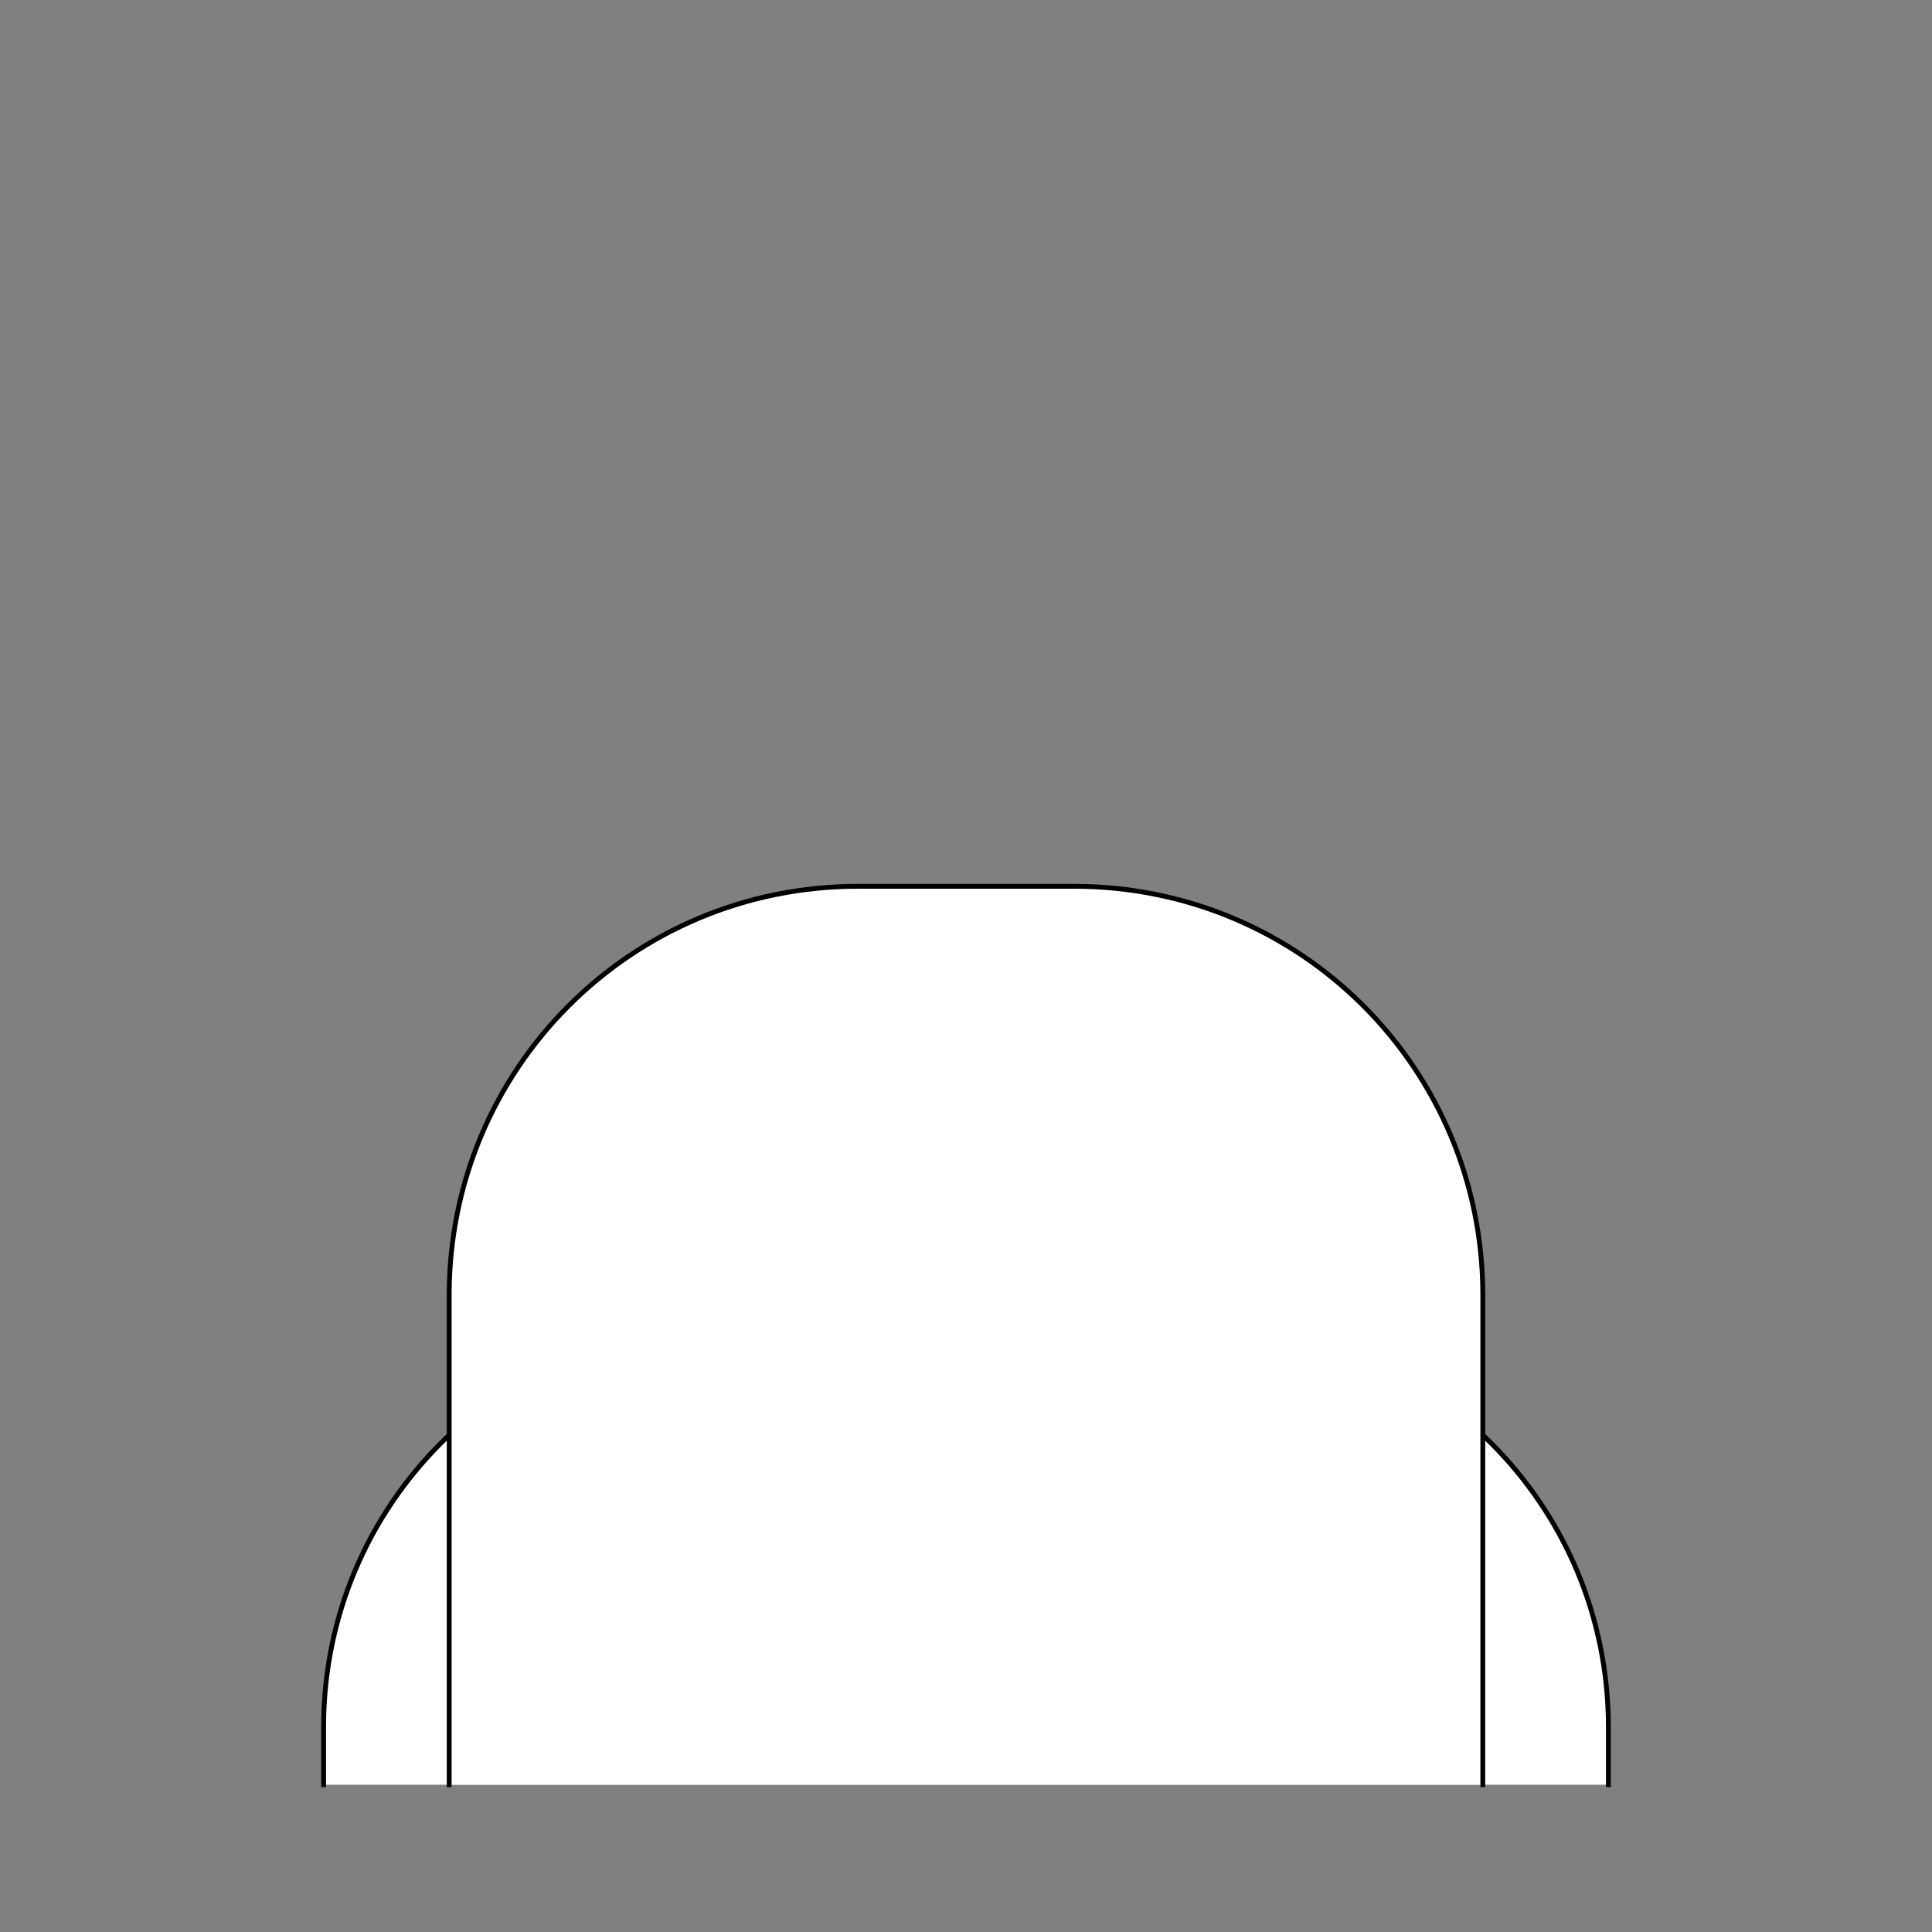 <?xml version="1.0" encoding="UTF-8" standalone="no"?>
<!-- Created with Inkscape (http://www.inkscape.org/) -->
<svg
   xmlns:dc="http://purl.org/dc/elements/1.1/"
   xmlns:cc="http://creativecommons.org/ns#"
   xmlns:rdf="http://www.w3.org/1999/02/22-rdf-syntax-ns#"
   xmlns:svg="http://www.w3.org/2000/svg"
   xmlns="http://www.w3.org/2000/svg"
   xmlns:sodipodi="http://sodipodi.sourceforge.net/DTD/sodipodi-0.dtd"
   xmlns:inkscape="http://www.inkscape.org/namespaces/inkscape"
   style="display:inline"
   sodipodi:docname="9F492FF174CD10-R+_00_00_CW_00_.svg"
   inkscape:version="0.48.3.1 r9886"
   version="1.1"
   id="svg2902"
   height="400"
   width="400">
  
  <rect width="100%" height="100%" fill="#808080" stroke="none"/>
  
  <g
     style="display:inline"
     inkscape:label="AUSSEN-002"
     id="g5270"
     inkscape:groupmode="layer">
    <path
       sodipodi:nodetypes="csssscc"
       inkscape:connector-curvature="0"
       id="path5272"
       d="m 67,369.5 0,-11.909 C 67,311.558 104.058,274.5 150.091,274.5 l 99.819,0 C 295.942,274.5 333,311.558 333,357.591 L 333,369.5 z"
       style="color:#000000;fill:#ffffff;stroke:none;stroke-width:1;marker:none;visibility:visible;display:inline;overflow:visible;enable-background:accumulate" />
    <path
       sodipodi:nodetypes="cssssc"
       inkscape:connector-curvature="0"
       id="path5274"
       d="m 67,369.5 0,-11.909 C 67,311.558 104.058,274.5 150.091,274.5 l 99.819,0 C 295.942,274.5 333,311.558 333,357.591 L 333,369.5"
       style="color:#000000;fill:none;stroke:#000000;stroke-width:1;stroke-linecap:square;marker:none;visibility:visible;display:inline;overflow:visible;enable-background:accumulate" />
  </g>
  <g
     style="display:inline"
     inkscape:label="INNEN-002"
     id="g5235"
     inkscape:groupmode="layer">
    <path
       sodipodi:nodetypes="csssscc"
       inkscape:connector-curvature="0"
       id="path5237"
       d="M 93,369.5 93,268.131 C 93,221.245 130.745,183.5 177.631,183.5 l 44.738,0 C 269.255,183.5 307,221.245 307,268.131 L 307,369.5 z"
       style="color:#000000;fill:#ffffff;stroke:none;stroke-width:1;marker:none;visibility:visible;display:inline;overflow:visible;enable-background:accumulate" />
    <path
       sodipodi:nodetypes="cssssc"
       inkscape:connector-curvature="0"
       id="path5239"
       d="M 93,369.5 93,268.131 C 93,221.245 130.745,183.5 177.631,183.5 l 44.738,0 C 269.255,183.5 307,221.245 307,268.131 L 307,369.5"
       style="color:#000000;fill:none;stroke:#000000;stroke-width:1;stroke-linecap:square;marker:none;visibility:visible;display:inline;overflow:visible;enable-background:accumulate" />
  </g>
</svg>
